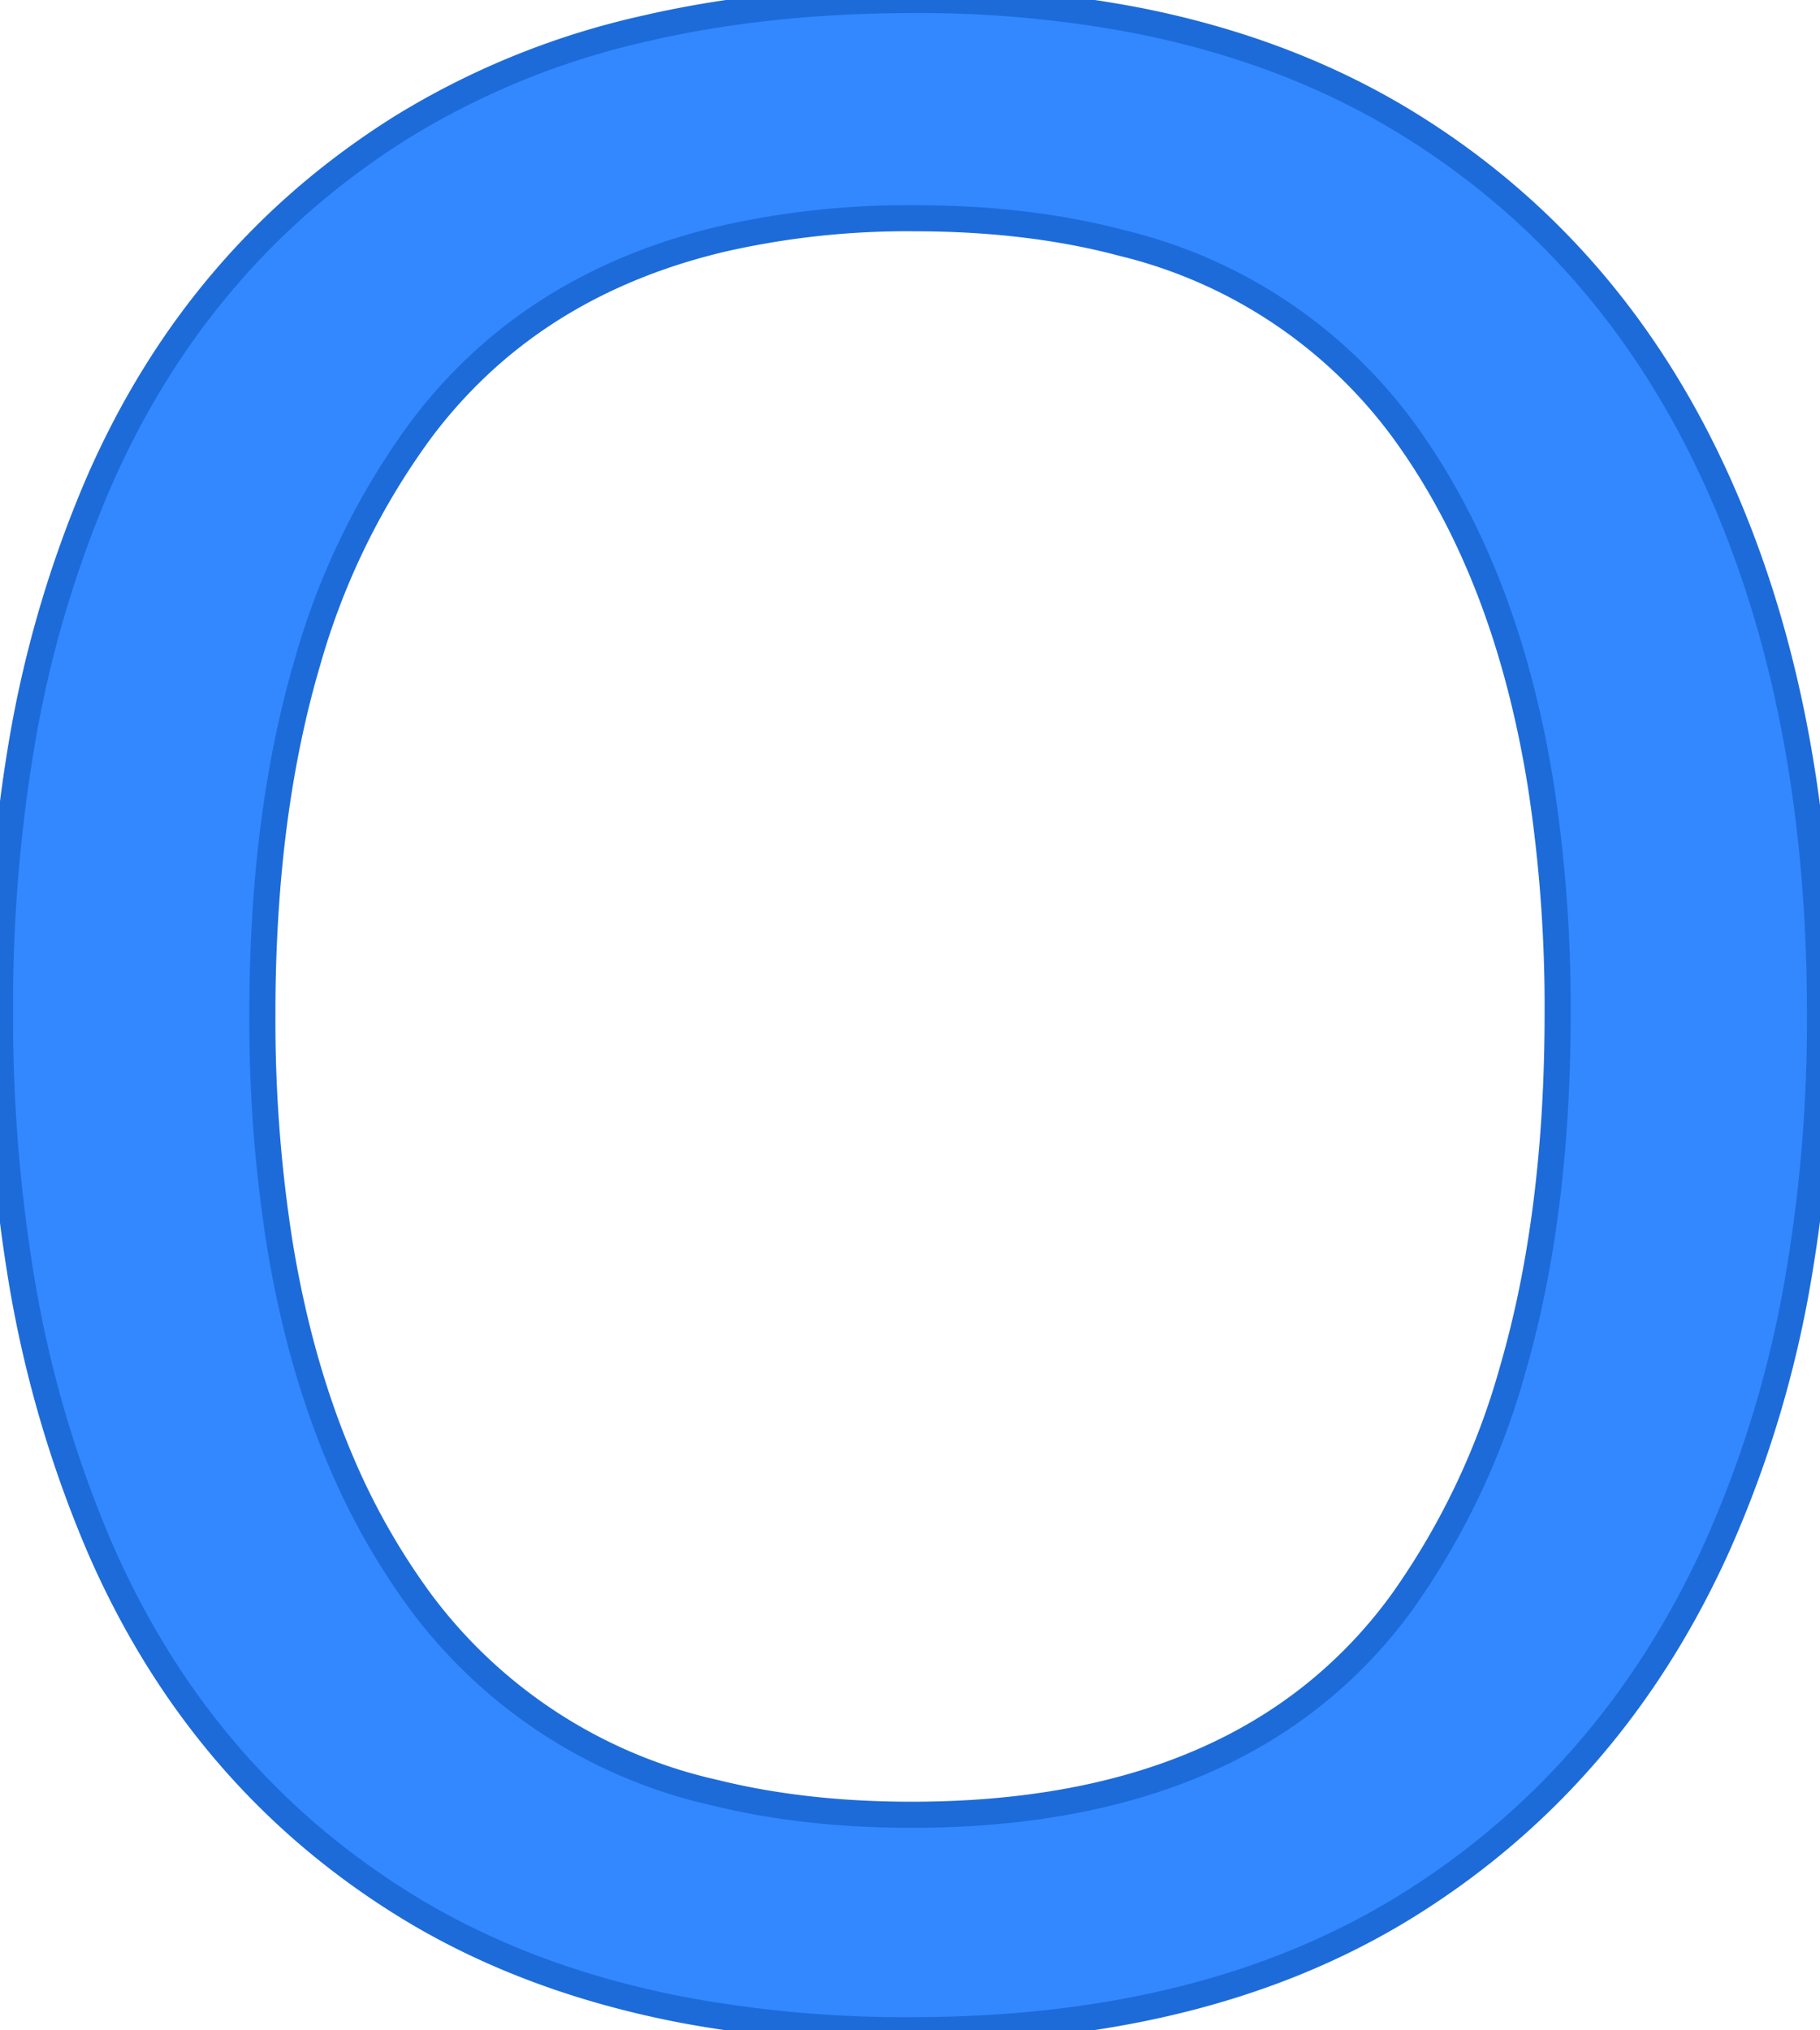 <svg width="65.901" height="73.501" viewBox="0 0 65.901 73.501" xmlns="http://www.w3.org/2000/svg"><g id="svgGroup" stroke-linecap="round" fill-rule="evenodd" font-size="9pt" stroke="#1d6bd9" stroke-width="0.25mm" fill="#3388ff" style="stroke:#1d6bd9;stroke-width:0.25mm;fill:#3388ff"><path d="M 65.131 46.175 A 55.504 55.504 0 0 0 65.901 36.701 Q 65.901 25.601 62.151 17.351 Q 58.401 9.101 51.101 4.551 A 26.234 26.234 0 0 0 50.554 4.219 Q 46.42 1.781 41.233 0.752 A 41.787 41.787 0 0 0 33.101 0.001 Q 27.807 0.001 23.373 1.028 A 28.713 28.713 0 0 0 14.551 4.601 Q 7.201 9.201 3.601 17.401 A 41.276 41.276 0 0 0 0.74 27.207 A 56.829 56.829 0 0 0 0.001 36.601 A 58.111 58.111 0 0 0 0.714 45.931 A 42.268 42.268 0 0 0 3.601 56.001 Q 7.201 64.301 14.551 68.901 A 25.976 25.976 0 0 0 16.279 69.892 Q 20.13 71.909 24.901 72.799 A 44.193 44.193 0 0 0 33.001 73.501 A 50.047 50.047 0 0 0 33.589 73.497 Q 44 73.375 51.101 68.901 Q 58.401 64.301 62.151 56.051 A 40.452 40.452 0 0 0 65.131 46.175 Z M 9.501 36.701 A 51.906 51.906 0 0 0 10.114 44.941 Q 10.821 49.33 12.342 52.898 A 25.106 25.106 0 0 0 15.201 57.951 A 18.233 18.233 0 0 0 25.906 64.906 Q 29.024 65.676 32.759 65.7 A 37.49 37.49 0 0 0 33.001 65.701 Q 42.152 65.701 47.59 61.34 A 17.322 17.322 0 0 0 50.801 57.951 A 26.998 26.998 0 0 0 54.773 49.585 Q 56.401 43.978 56.401 36.701 A 52.606 52.606 0 0 0 55.798 28.471 Q 54.563 20.691 50.801 15.551 A 17.826 17.826 0 0 0 40.651 8.805 Q 37.578 7.985 33.874 7.909 A 37.298 37.298 0 0 0 33.101 7.901 A 30.185 30.185 0 0 0 26.158 8.648 Q 21.272 9.803 17.867 12.743 A 17.923 17.923 0 0 0 15.251 15.551 A 26.201 26.201 0 0 0 11.147 23.927 Q 10.067 27.569 9.695 31.932 A 56.253 56.253 0 0 0 9.501 36.701 Z" vector-effect="non-scaling-stroke"/></g></svg>